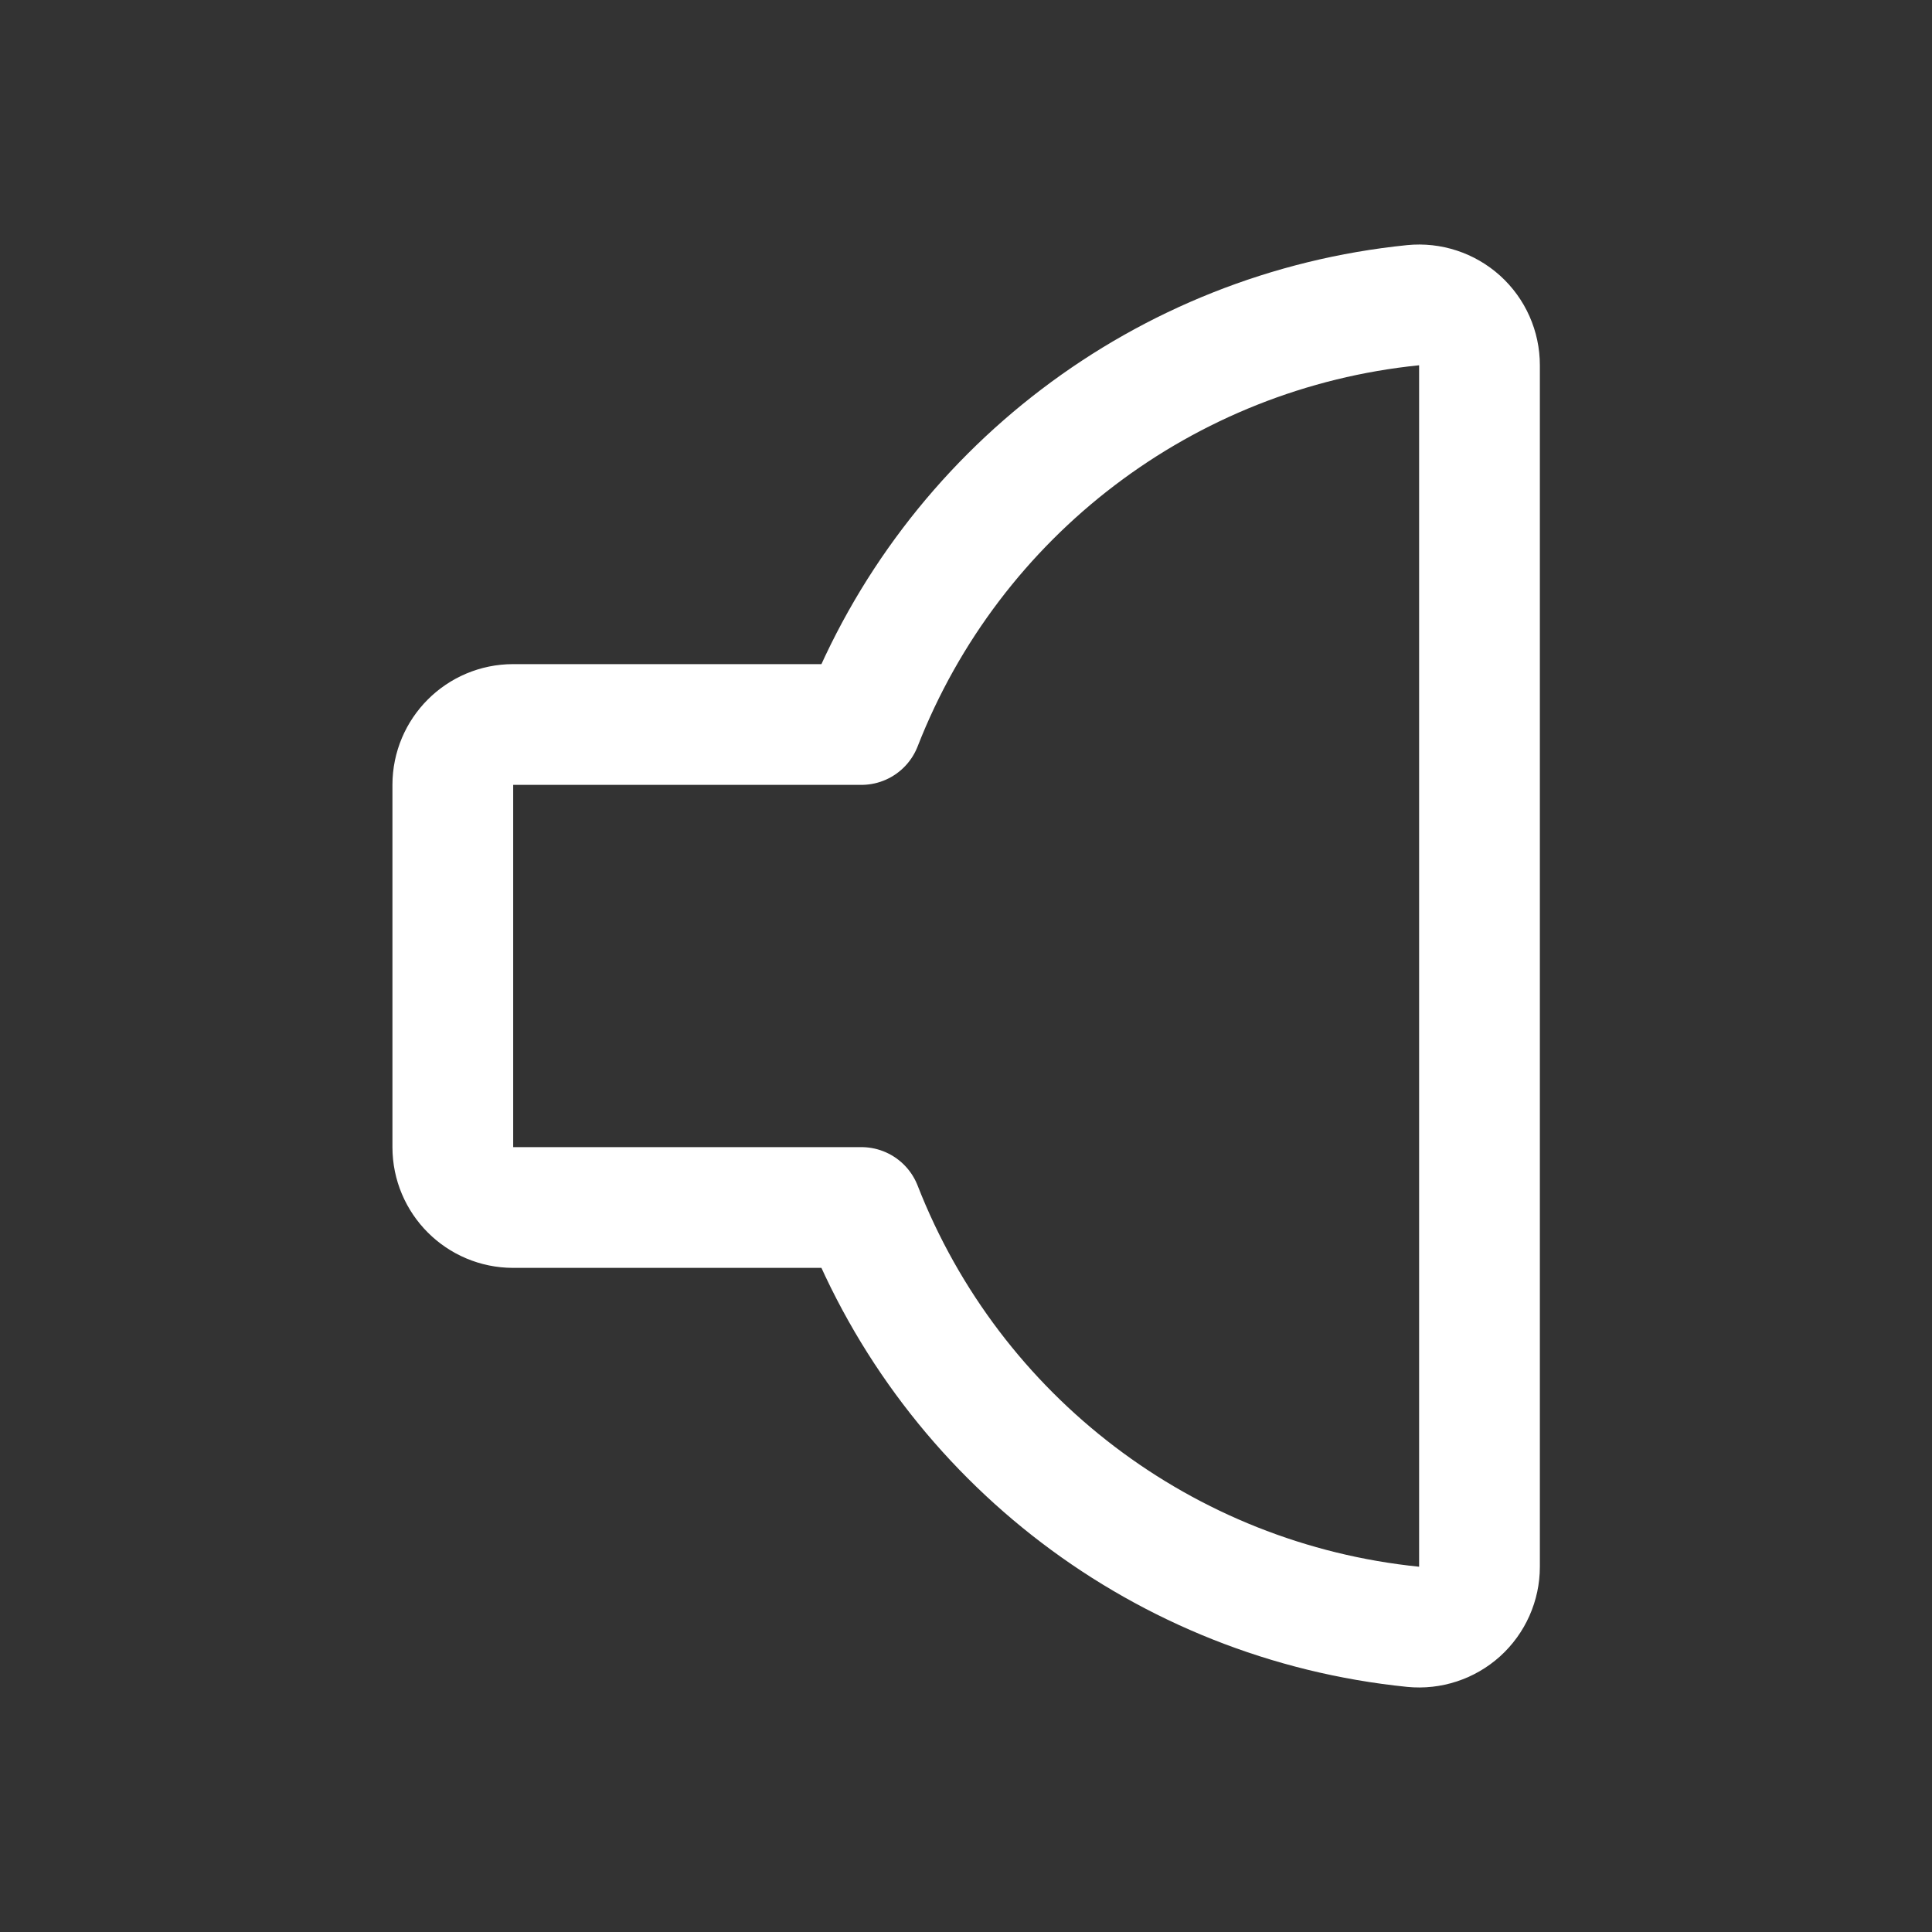 <svg width="32" height="32" viewBox="0 0 32 32" fill="none" xmlns="http://www.w3.org/2000/svg">
<rect x="0" y="0" width="32" height="32" fill="#333333" stroke="none"/>
<path fill-rule="evenodd" clip-rule="evenodd" d="M14.267 12H8.5C7.948 12 7.5 12.448 7.5 13V19C7.5 19.552 7.948 20 8.5 20H14.267C15.769 23.846 19.297 26.528 23.405 26.945C23.686 26.973 23.966 26.881 24.176 26.692C24.385 26.502 24.505 26.233 24.505 25.951V6.049C24.505 5.767 24.386 5.498 24.176 5.308C23.966 5.119 23.686 5.027 23.405 5.055C19.297 5.472 15.769 8.154 14.267 12Z" stroke="white" stroke-width="2" stroke-linecap="round" stroke-linejoin="round"/>
</svg>
